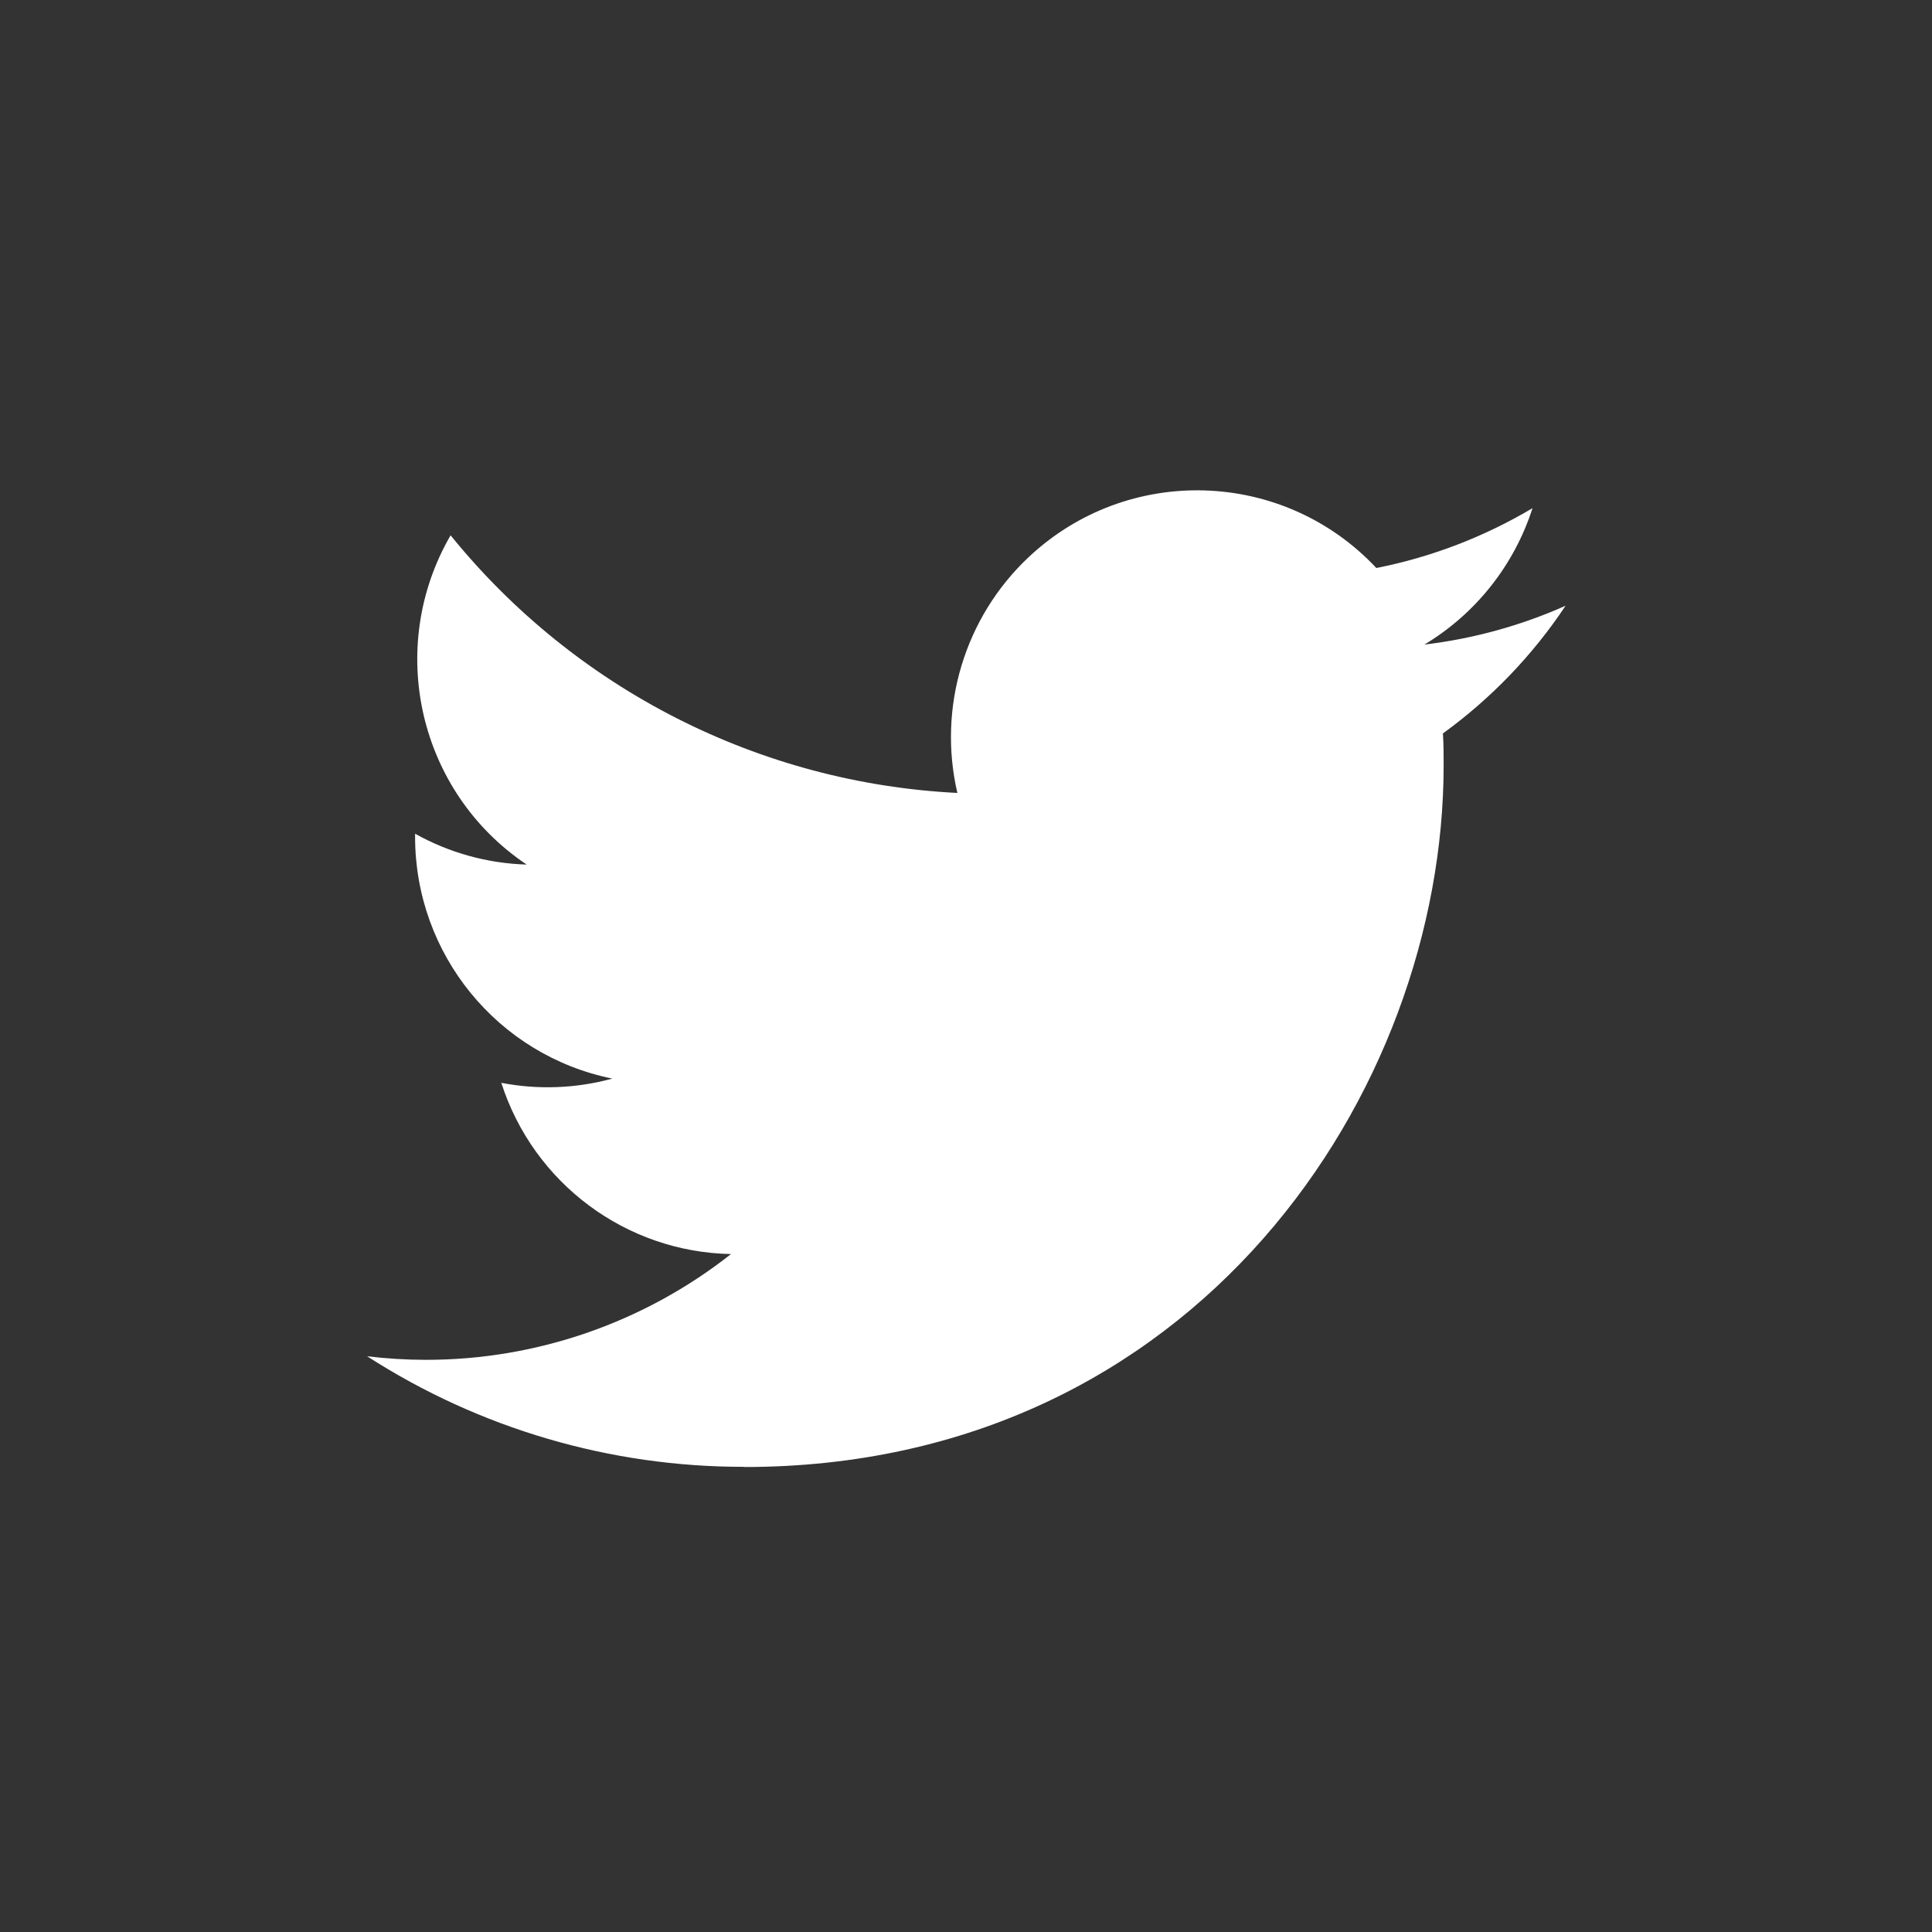 <svg width="40" height="40" viewBox="0 0 40 40" fill="none" xmlns="http://www.w3.org/2000/svg">
<rect x="0" y="0" width="40" height="40" fill="#333333" stroke="none"/>
<g clip-path="url(#clip0_460_12642)">
<path d="M29.874 15.185C29.889 15.405 29.889 15.624 29.889 15.846C29.889 22.592 24.768 30.373 15.404 30.373V30.369C12.638 30.373 9.929 29.579 7.601 28.08C8.003 28.129 8.407 28.153 8.813 28.154C11.105 28.156 13.332 27.385 15.135 25.964C12.957 25.923 11.046 24.498 10.379 22.419C11.142 22.566 11.928 22.536 12.677 22.331C10.302 21.849 8.594 19.756 8.594 17.326C8.594 17.304 8.594 17.282 8.594 17.261C9.301 17.657 10.094 17.876 10.904 17.9C8.667 16.401 7.978 13.416 9.329 11.083C11.913 14.273 15.727 16.212 19.821 16.417C19.41 14.644 19.971 12.785 21.293 11.539C23.344 9.606 26.569 9.705 28.496 11.76C29.636 11.535 30.729 11.115 31.729 10.521C31.349 11.703 30.553 12.707 29.491 13.345C30.5 13.225 31.486 12.954 32.414 12.541C31.731 13.568 30.87 14.463 29.874 15.185Z" fill="white"/>
</g>
<defs>
<clipPath id="clip0_460_12642">
<rect width="25" height="20.625" fill="white" transform="translate(7.5 10)"/>
</clipPath>
</defs>
</svg>

